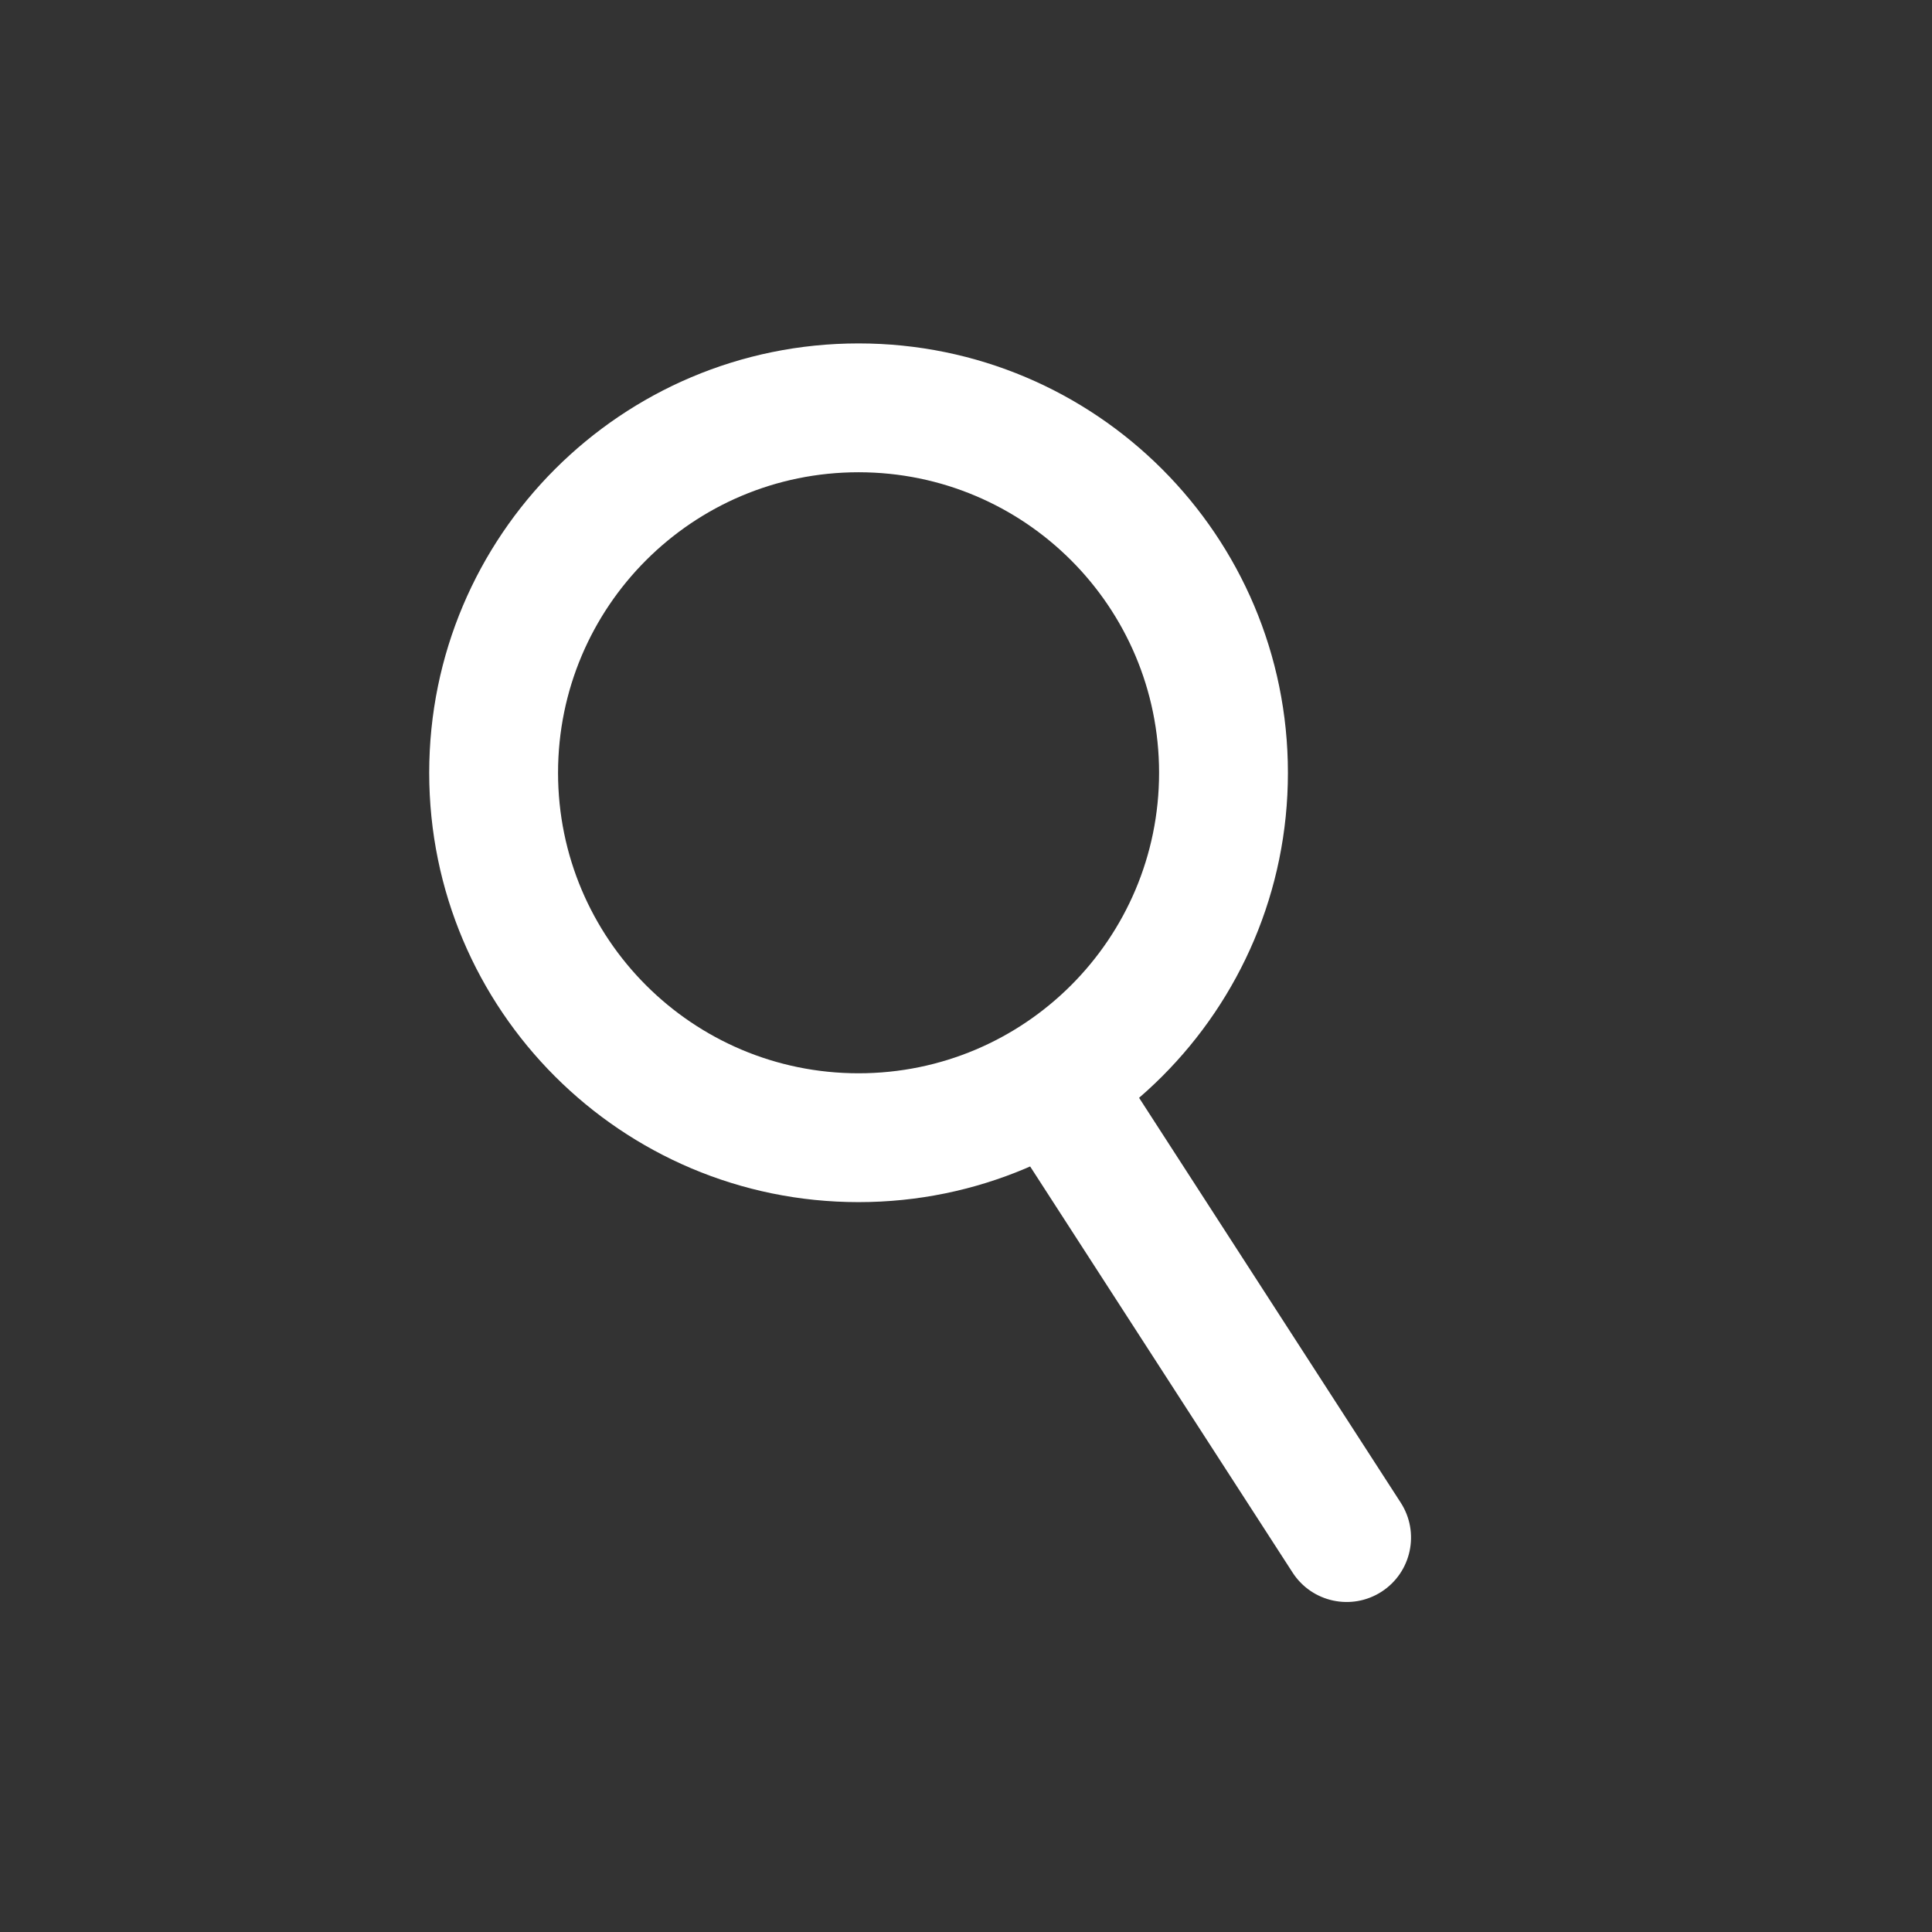 <svg width="32" height="32" viewBox="0 0 32 32" fill="none" xmlns="http://www.w3.org/2000/svg">
<rect x="0" y="0" width="32" height="32" fill="#333333" stroke="none"/>
<path fill-rule="evenodd" clip-rule="evenodd" d="M14.22 19.911C18.148 19.911 21.332 16.727 21.332 12.8C21.332 8.872 18.148 5.688 14.22 5.688C10.293 5.688 7.109 8.872 7.109 12.8C7.109 16.727 10.293 19.911 14.22 19.911ZM14.22 17.777C16.97 17.777 19.198 15.549 19.198 12.8C19.198 10.05 16.97 7.822 14.22 7.822C11.471 7.822 9.243 10.05 9.243 12.8C9.243 15.549 11.471 17.777 14.22 17.777Z" fill="white"/>
<path d="M16.933 19.12C16.613 18.625 16.755 17.965 17.25 17.645C17.744 17.326 18.405 17.467 18.724 17.962L23.2 24.888C23.52 25.383 23.378 26.043 22.884 26.363C22.389 26.683 21.728 26.541 21.409 26.046L16.933 19.12Z" fill="white"/>
</svg>
